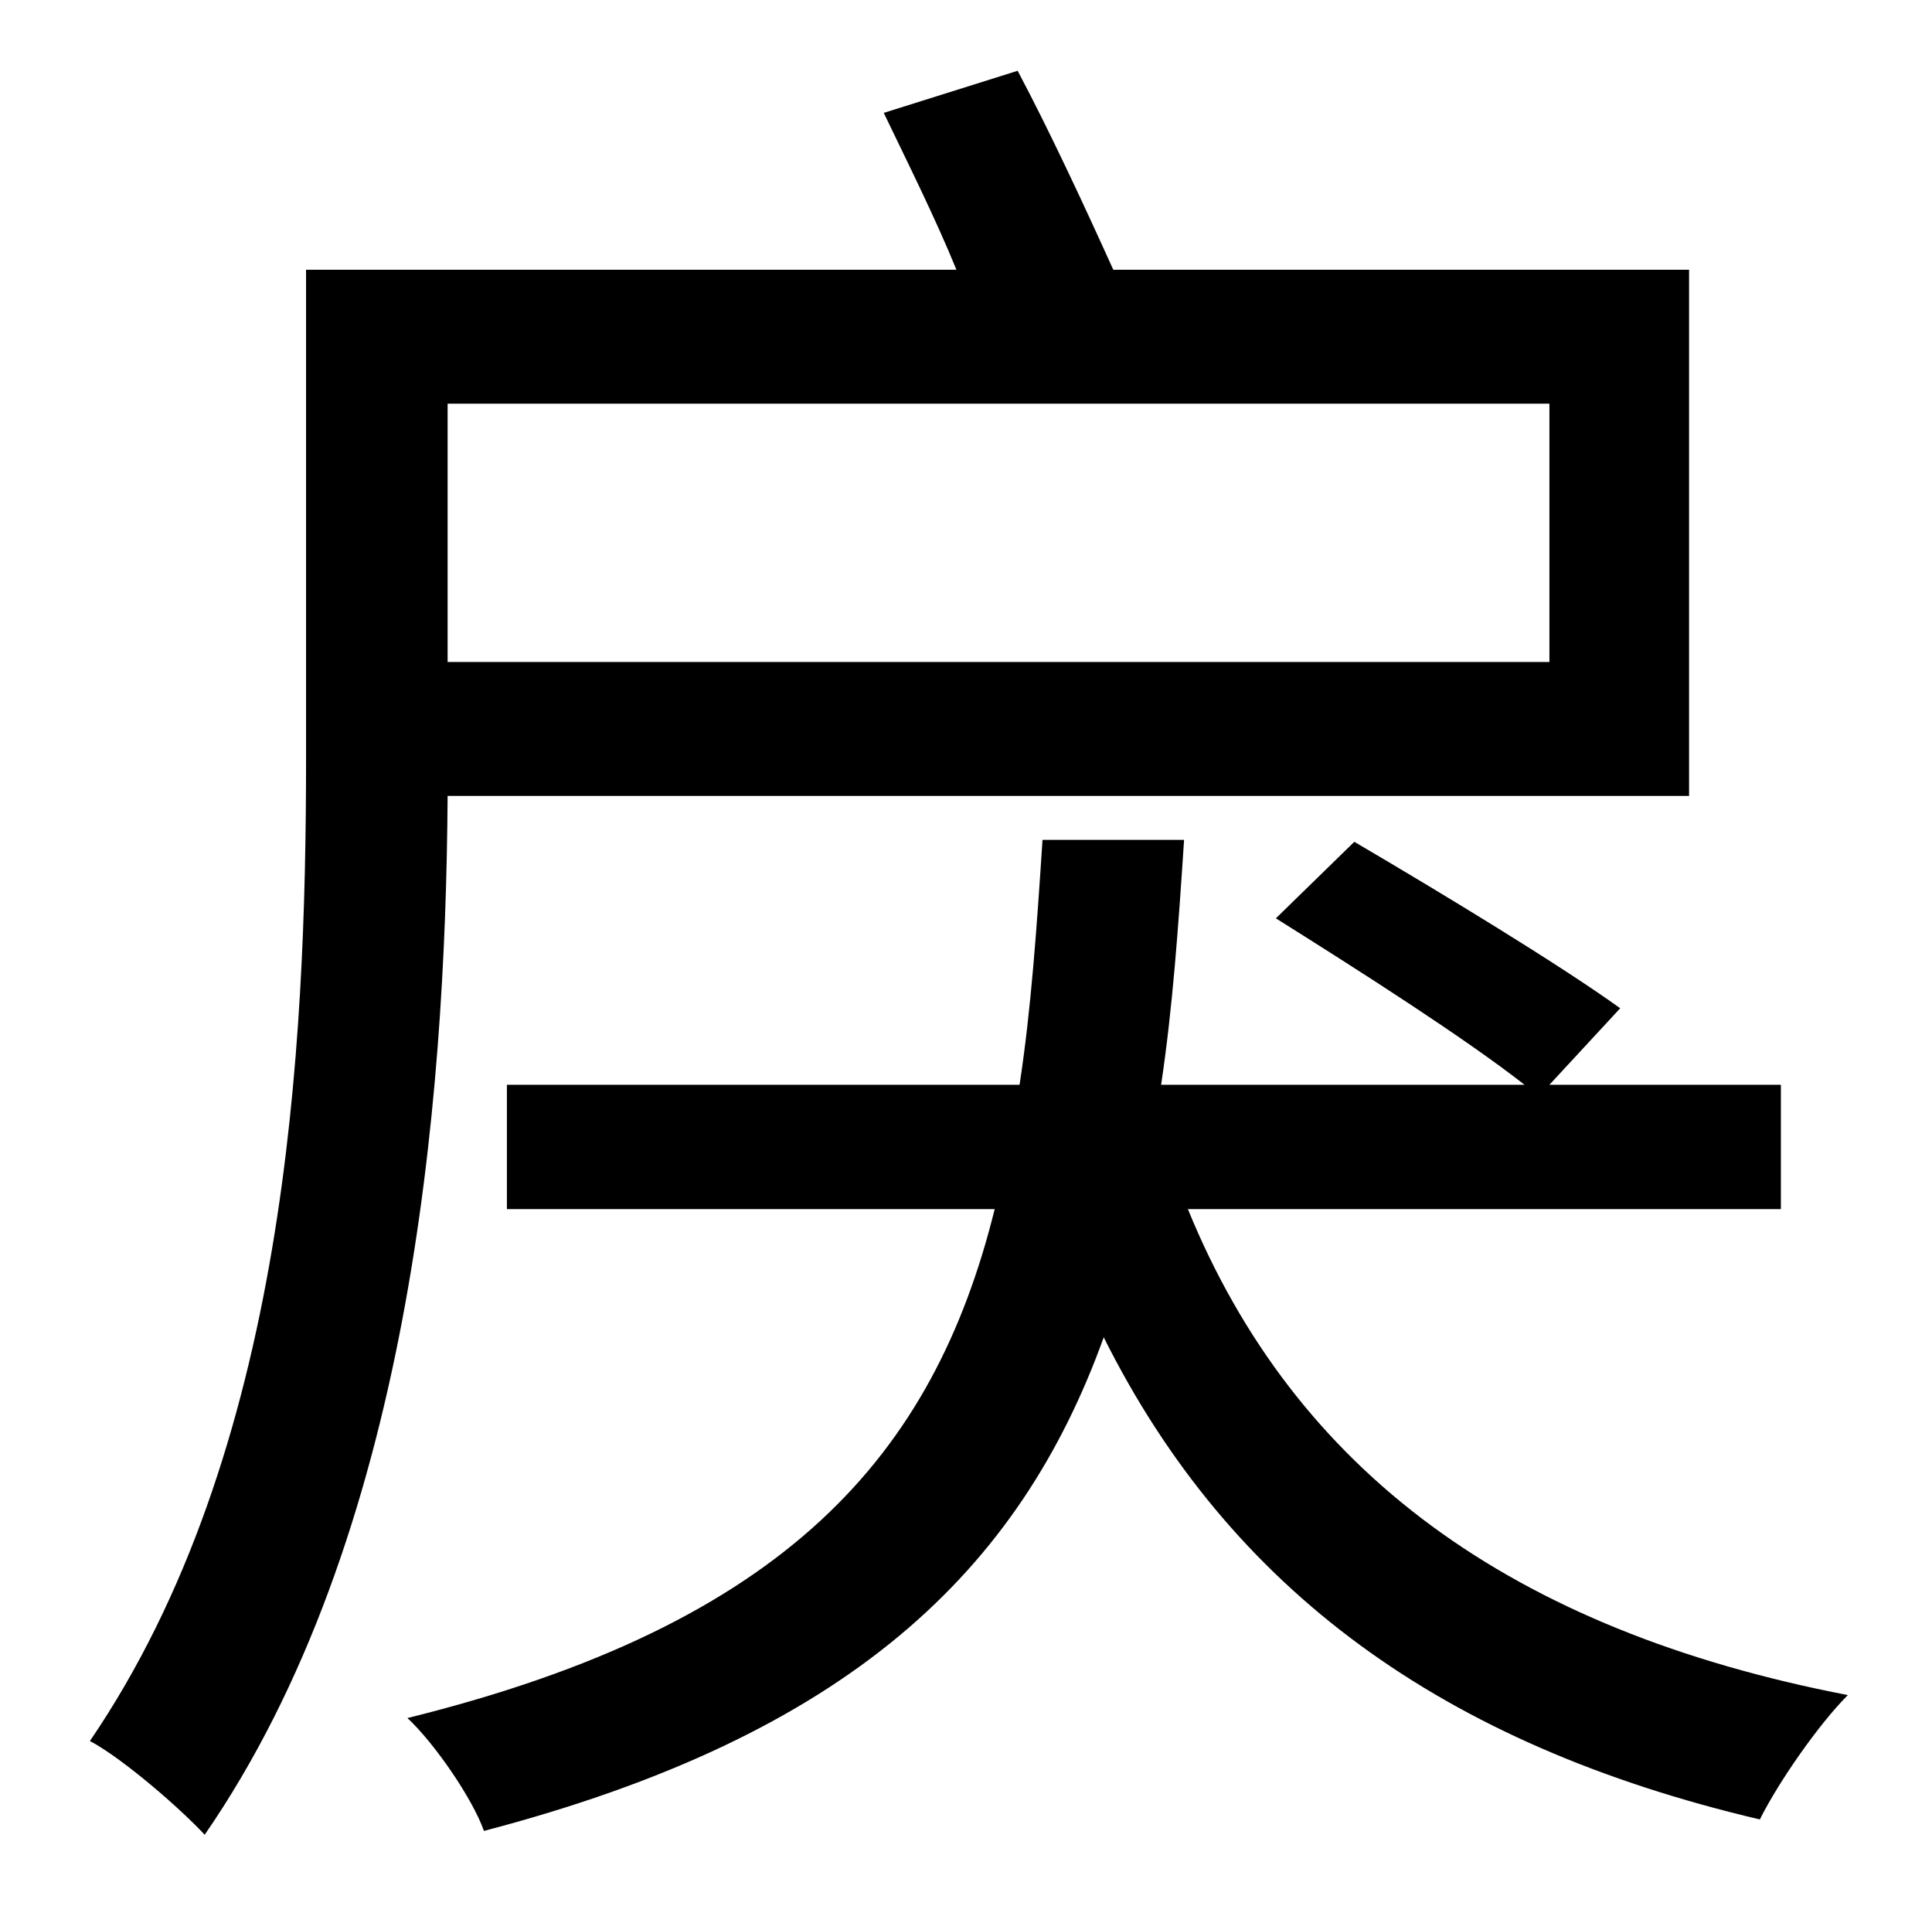 <?xml version="1.0" standalone="no"?>
<!DOCTYPE svg PUBLIC "-//W3C//DTD SVG 1.1//EN" "http://www.w3.org/Graphics/SVG/1.1/DTD/svg11.dtd" >
<svg xmlns="http://www.w3.org/2000/svg" xmlns:xlink="http://www.w3.org/1999/xlink" version="1.1" viewBox="-10 0 1010 1000">
   <path fill="currentColor"
d="M800 211h-576v135h576v-135zM873 416h-649c-1 162 -20 388 -127 543c-13 -14 -43 -40 -60 -49c103 -151 113 -362 113 -514v-255h340c-11 -27 -26 -57 -38 -82l70 -22c17 32 36 73 50 104h301v275zM921 632h-310c56 137 169 220 345 254c-15 15 -36 45 -46 65
c-166 -39 -277 -120 -343 -252c-44 122 -133 208 -324 258c-6 -17 -26 -46 -40 -59c198 -49 275 -137 307 -266h-255v-65h268c6 -39 9 -82 12 -128h74c-3 46 -6 88 -12 128h190c-32 -25 -87 -60 -130 -87l41 -40c46 27 107 64 139 87l-37 40h121v65z" />
</svg>
